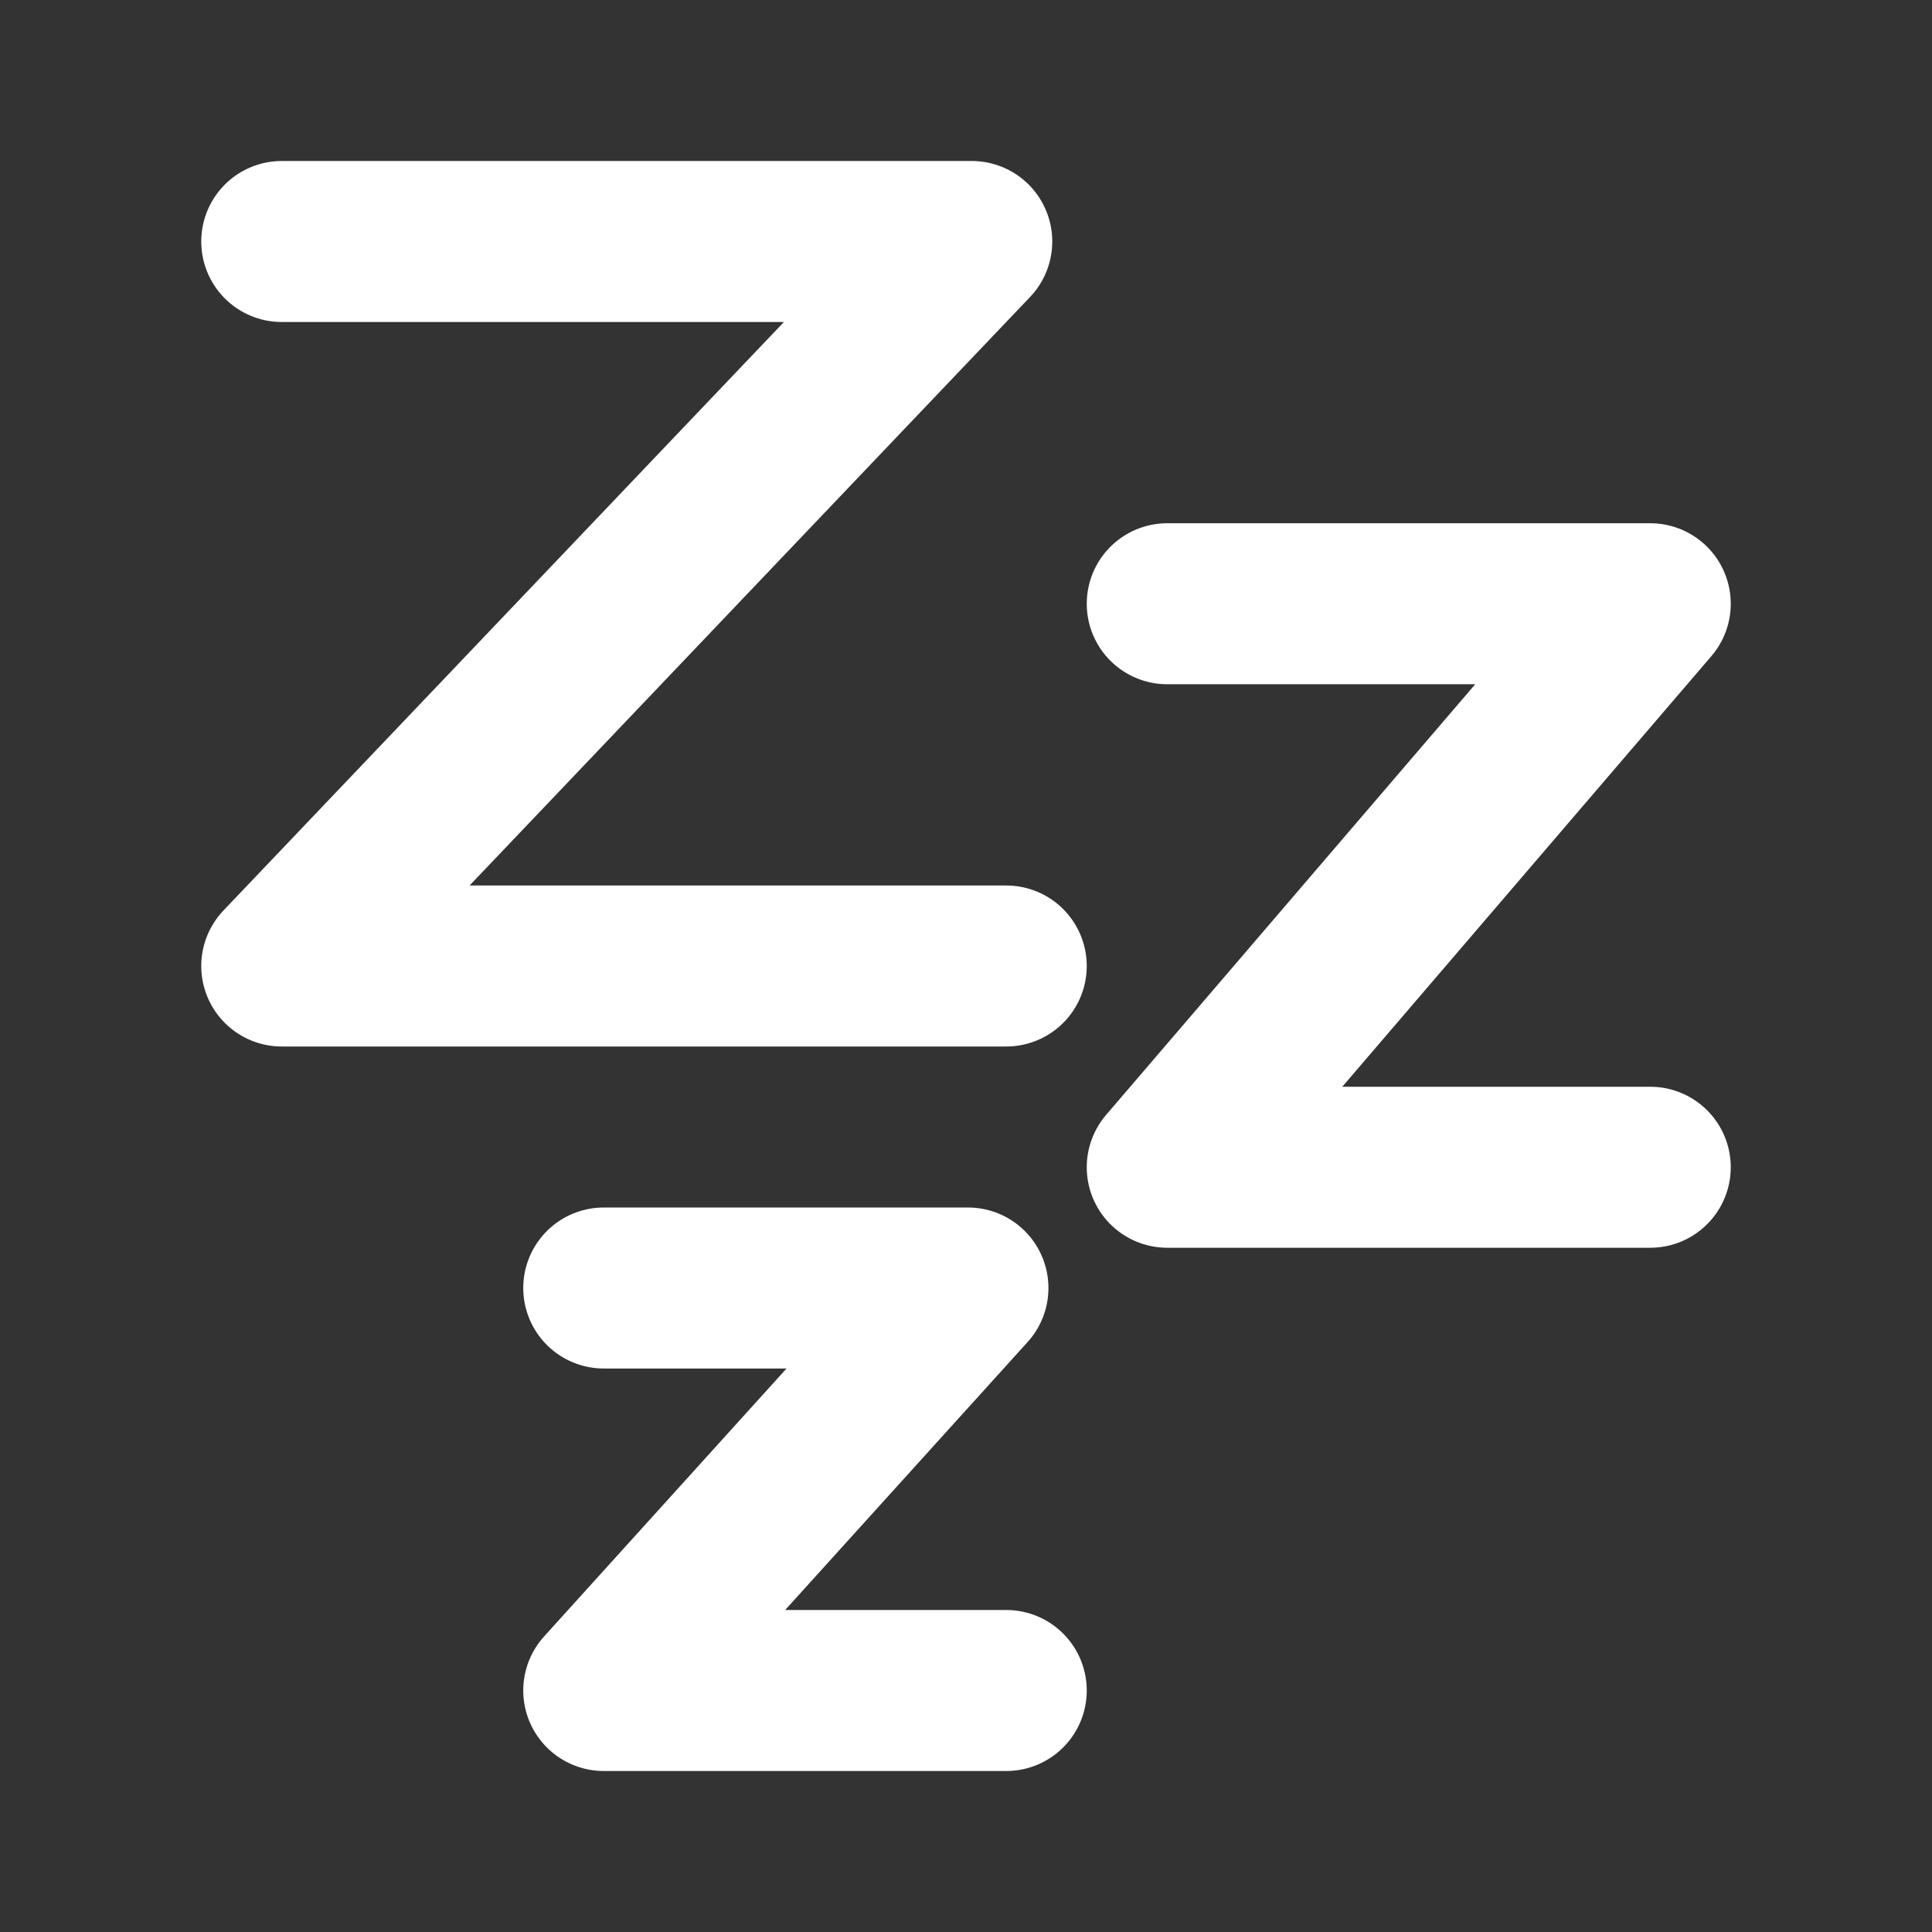 <?xml version="1.0" encoding="utf-8"?><!-- Uploaded to: SVG Repo, www.svgrepo.com, Generator: SVG Repo Mixer Tools -->
<svg width="800px" height="800px" viewBox="0 0 48 48" fill="none" xmlns="http://www.w3.org/2000/svg">
    <rect x="0" y="0" width="48" height="48" fill="#333333" stroke="none"/>
    <path d="M7 6H24.143L7 24H25" stroke="white" stroke-width="4" stroke-linecap="round" stroke-linejoin="round"/>
    <path d="M29 15H41L29 29H41" stroke="white" stroke-width="4" stroke-linecap="round" stroke-linejoin="round"/>
    <path d="M15 32H24.048L15 42H25" stroke="white" stroke-width="4" stroke-linecap="round" stroke-linejoin="round"/>
</svg>